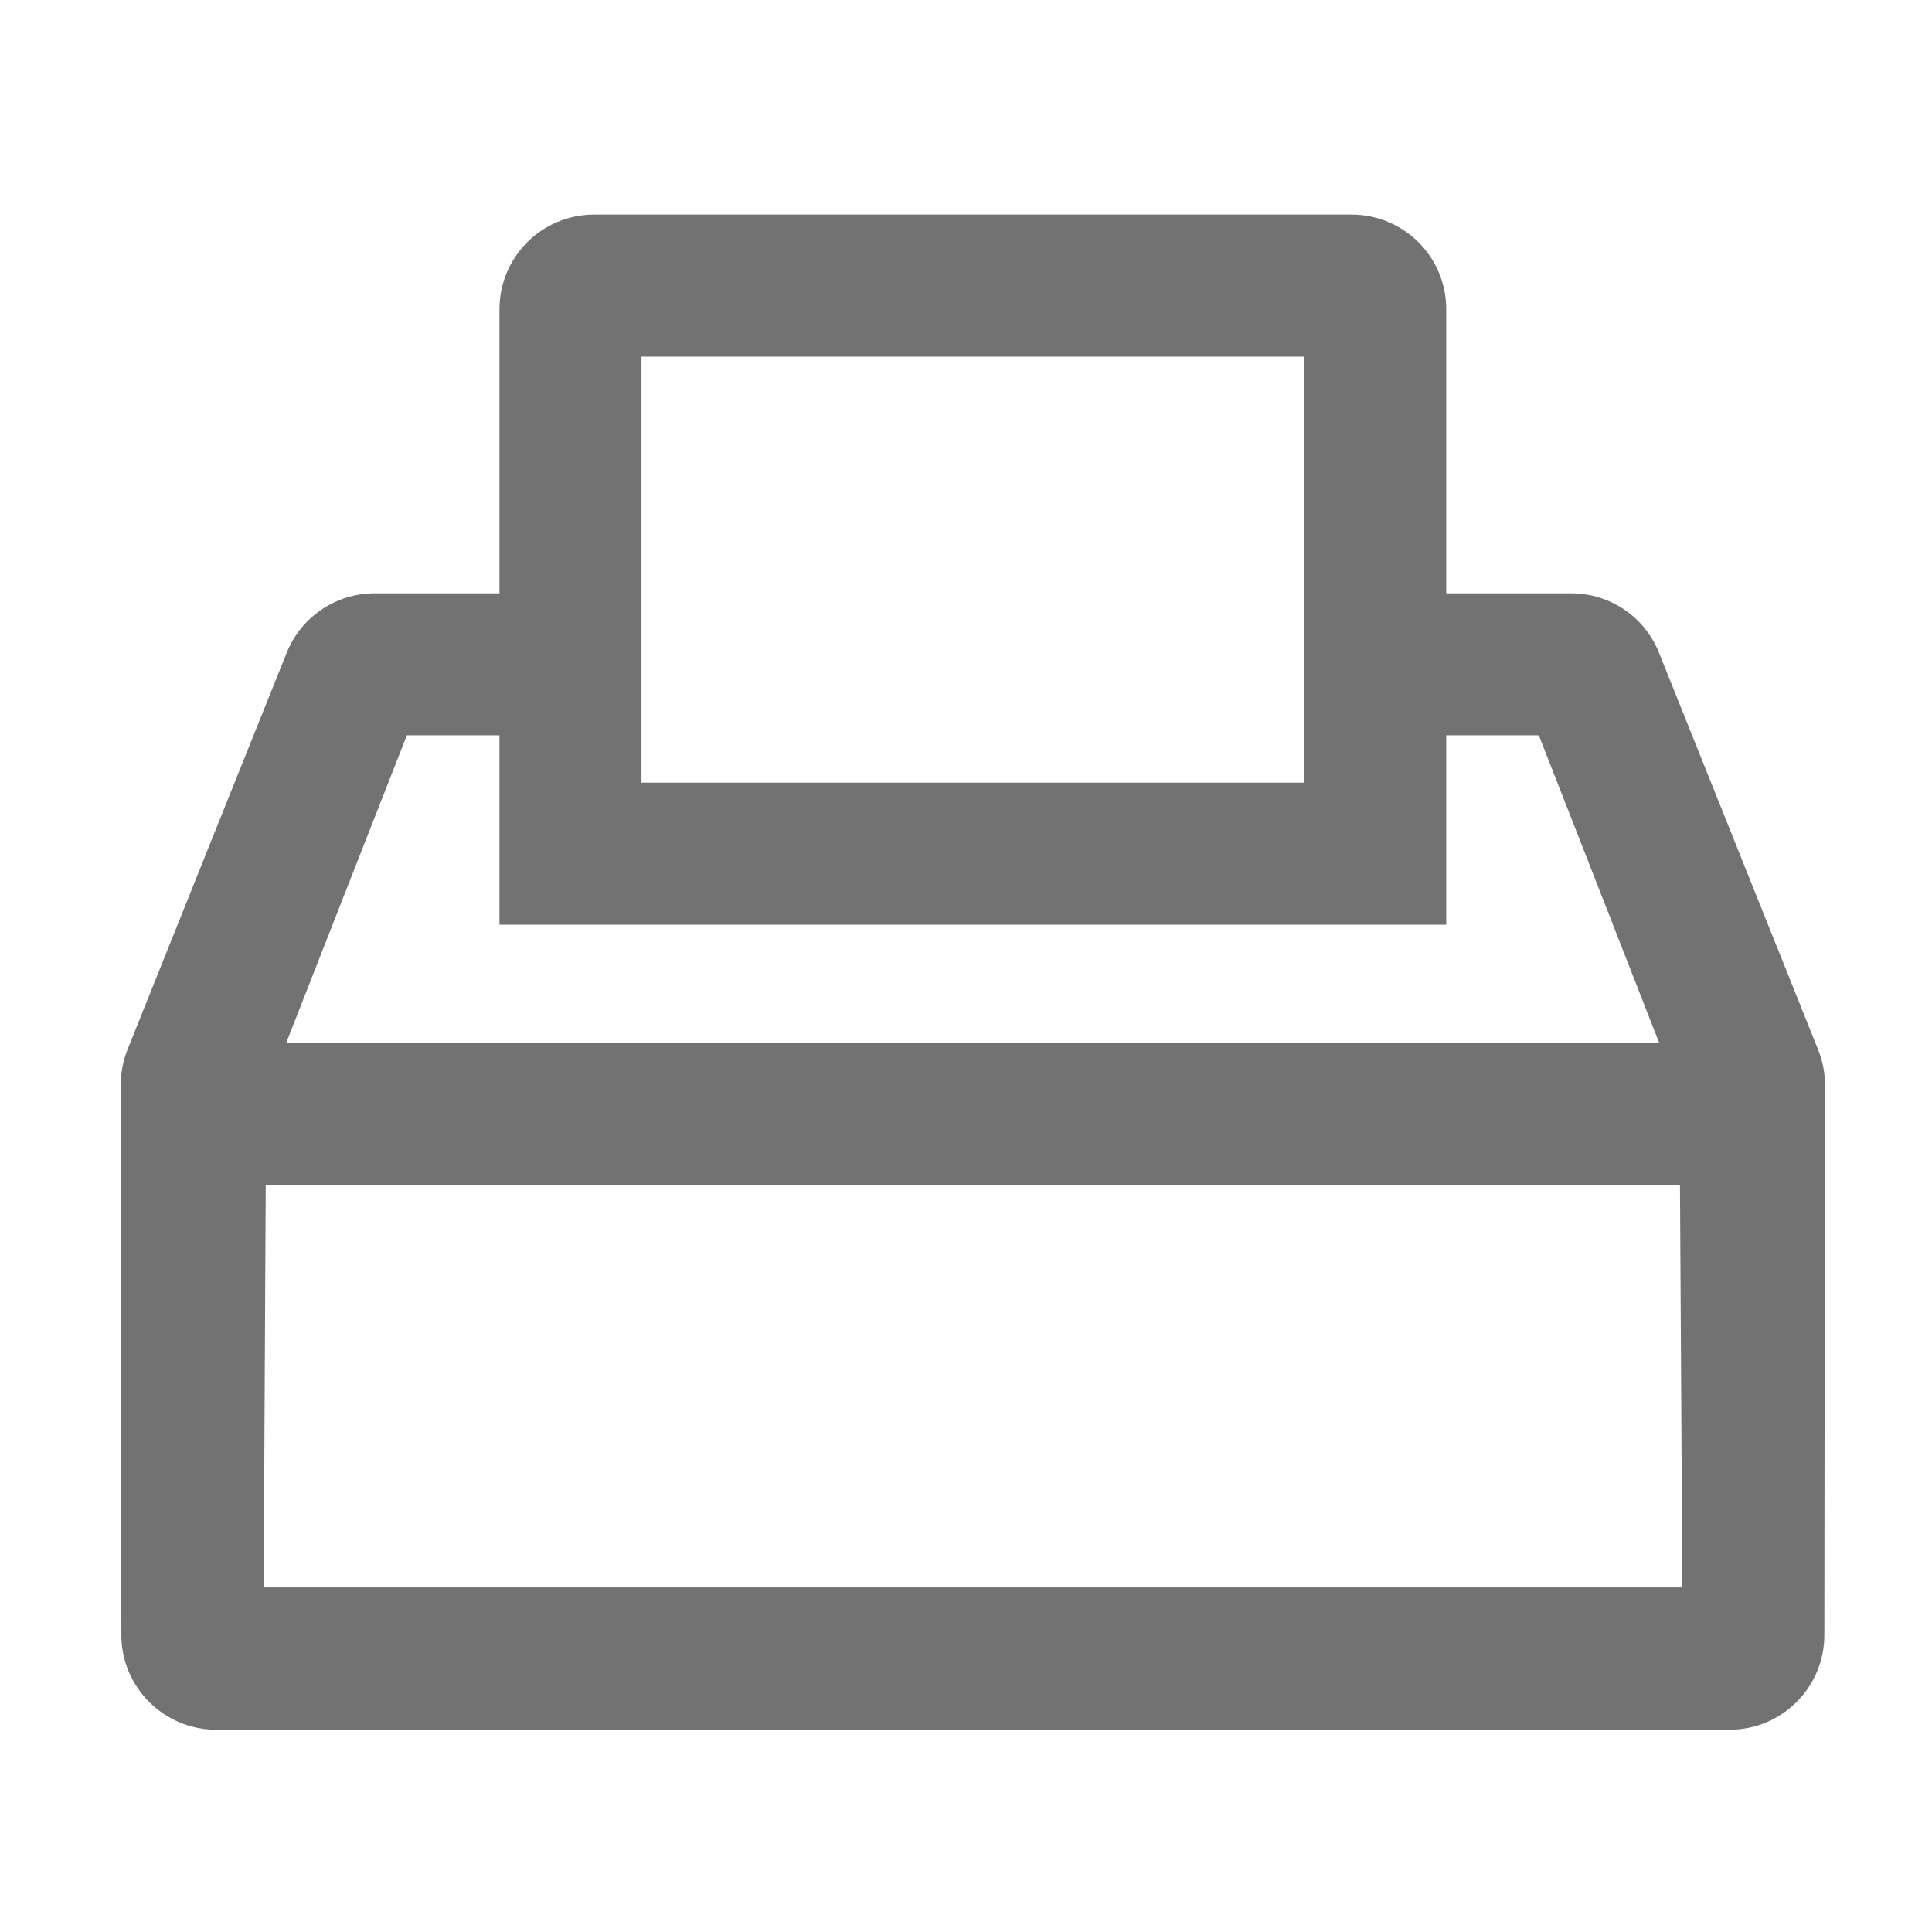 ﻿<?xml version='1.0' encoding='UTF-8'?>
<svg viewBox="-2 -3.554 31.997 32" xmlns="http://www.w3.org/2000/svg">
  <g transform="matrix(0.049, 0, 0, 0.049, 0, 0)">
    <path d="M573.8, 282.5L520, 148.3C515.2, 136 503.4, 128 490.2, 128L448, 128L448, 32C448, 14.3 433.7, 0 416, 0L160, 0C142.3, 0 128, 14.3 128, 32L128, 128L85.8, 128C72.6, 128 60.8, 136.1 56, 148.3L2.2, 282.4C0.8, 286.1 0, 290 0, 294L0.2, 479.9C0.1, 497.6 14.5, 512.1 32.2, 512.1L543.8, 512.1C561.5, 512.1 575.9, 497.7 575.8, 479.9L576, 294C576, 290 575.2, 286.1 573.8, 282.5zM176, 48L400, 48L400, 192L176, 192L176, 48zM96.7, 176L128, 176L128, 240L448, 240L448, 176L479.3, 176L520, 280L55.9, 280L96.7, 176zM48.3, 464L49, 328L527, 328L527.8, 464L48.3, 464z" fill="#727272" fill-opacity="1" class="Black" />
  </g>
</svg>